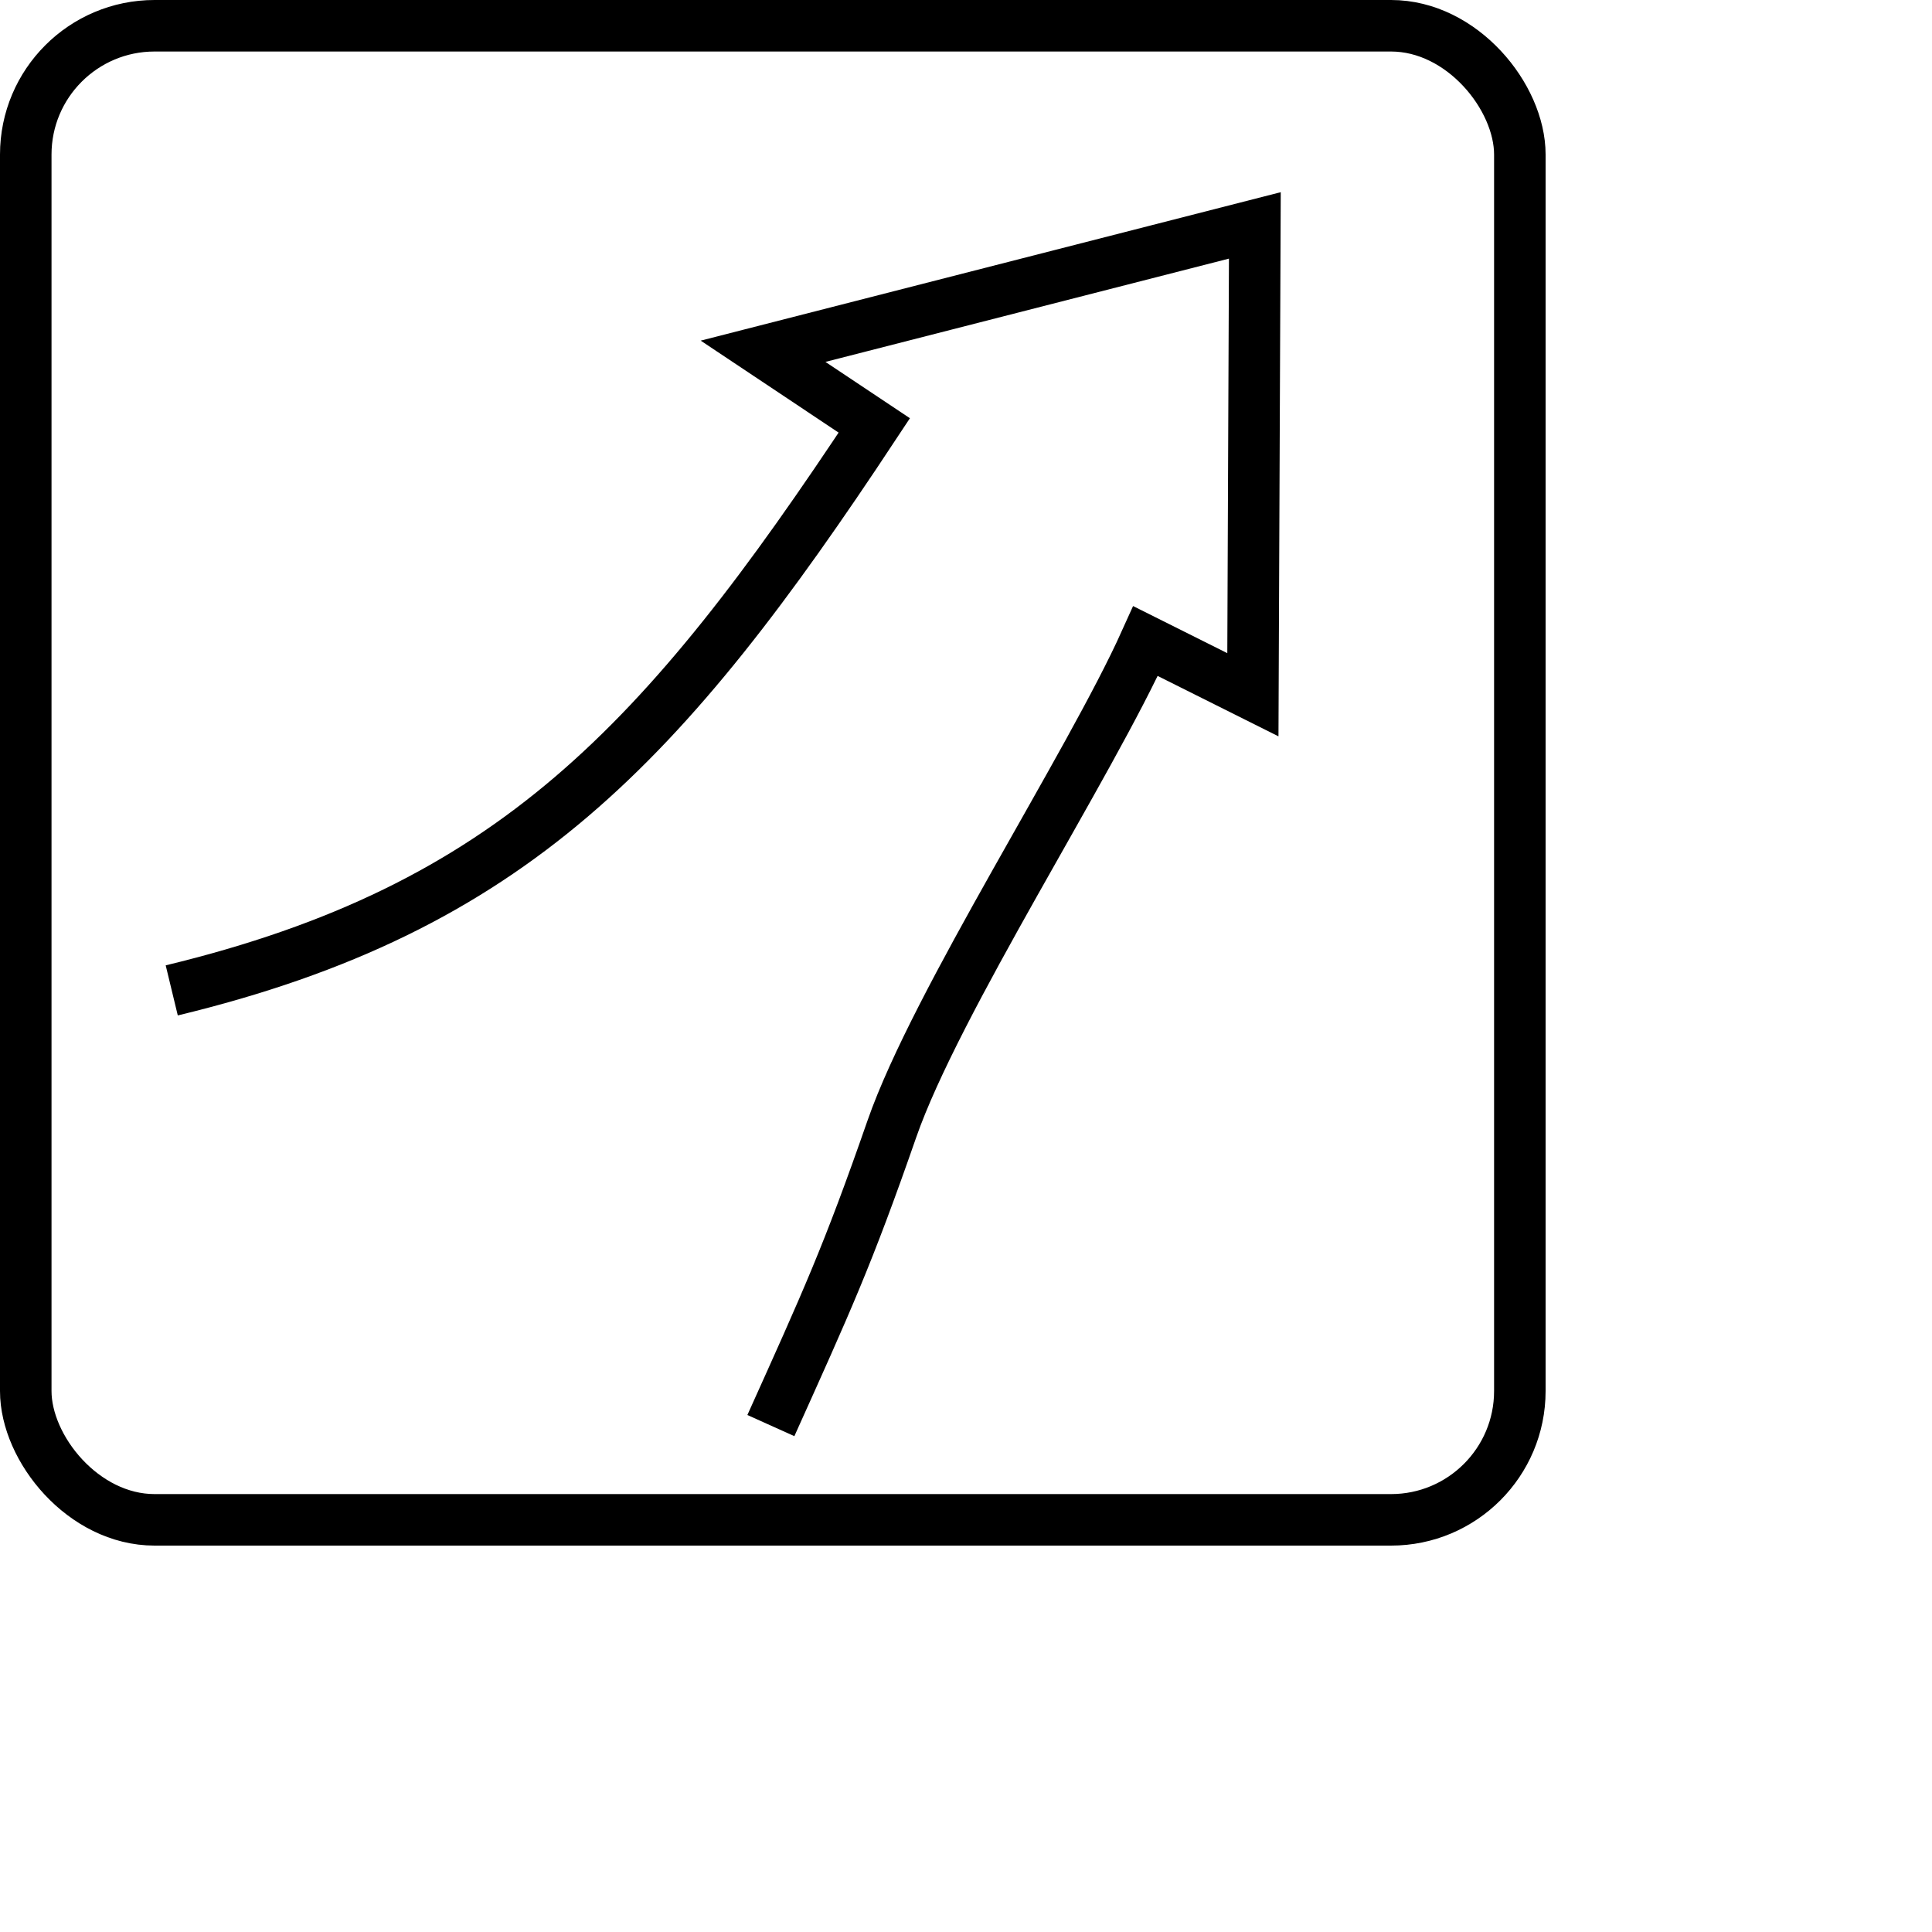 <svg width="60" height="60" xmlns="http://www.w3.org/2000/svg" viewBox="0 0 75 75">
 <g>
  <title>Layer 1</title>
  <rect id="marco" fill="transparent" stroke-width="2" stroke="#000" x="1" y="1" width="58" height="58" rx="5"/>
  <path id="svg_1" d="m6.667,38.447c13.182,-3.182 19.091,-9.545 27.273,-21.932l-4.318,-2.879l19.091,-4.886l-0.076,18.22l-4.167,-2.083c-2.172,4.823 -8.131,14.003 -9.848,18.939c-1.717,4.937 -2.525,6.692 -4.697,11.515" opacity="NaN" stroke-width="2" stroke="#000" fill="transparent"/>
 </g>

</svg>
